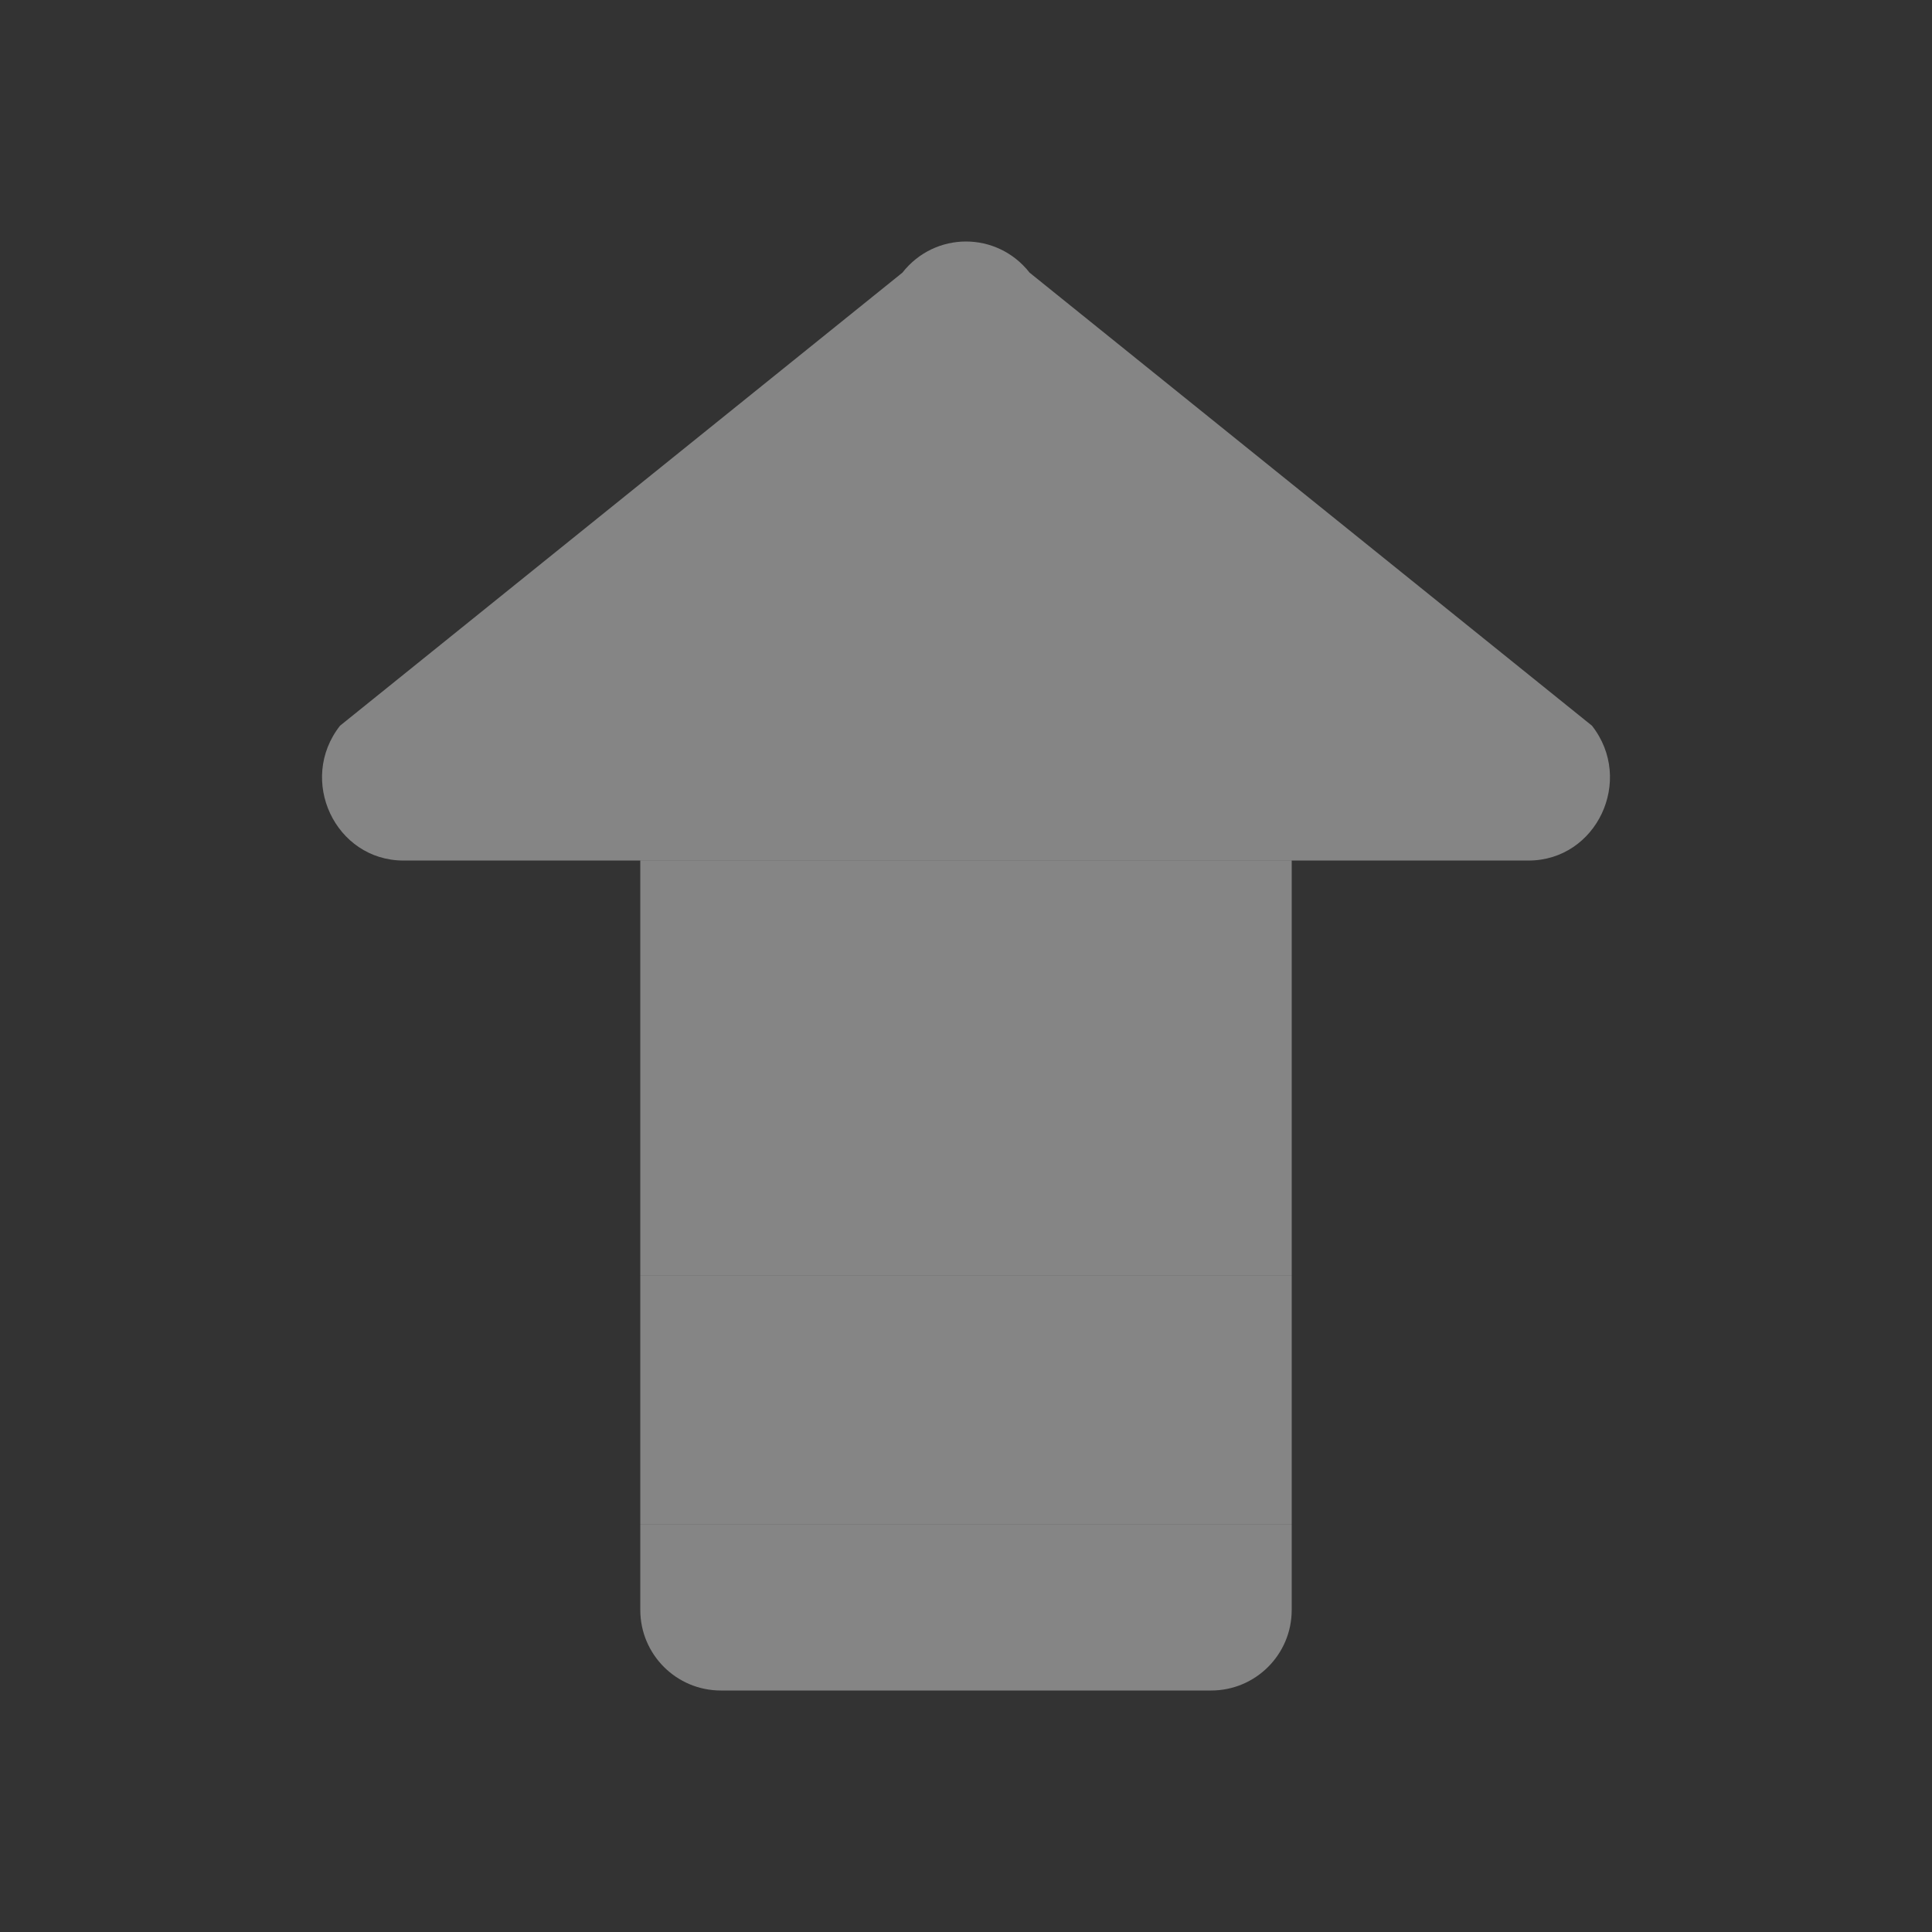 <svg width="24" height="24" viewBox="0 0 24 24" fill="none" xmlns="http://www.w3.org/2000/svg">
<rect x="0" y="0" width="24" height="24" fill="#333333" stroke="none"/>
<g id="icon/tp_bq_up_1">
<g id="Union">
<path d="M5.013 10.69C4.165 10.69 3.694 9.69 4.224 9.015L11.21 3.387C11.615 2.871 12.385 2.871 12.79 3.387L19.776 9.015C20.306 9.69 19.835 10.69 18.987 10.69H5.013Z" fill="white" fill-opacity="0.4"/>
<path d="M7.954 10.69V15.845H16.046V10.69H7.954Z" fill="white" fill-opacity="0.4"/>
<path d="M7.954 18.938V15.845H16.046V18.938H7.954Z" fill="white" fill-opacity="0.4"/>
<path d="M7.954 18.938V20C7.954 20.552 8.402 21 8.954 21H15.046C15.598 21 16.046 20.552 16.046 20V18.938H7.954Z" fill="white" fill-opacity="0.4"/>
</g>
</g>
</svg>

